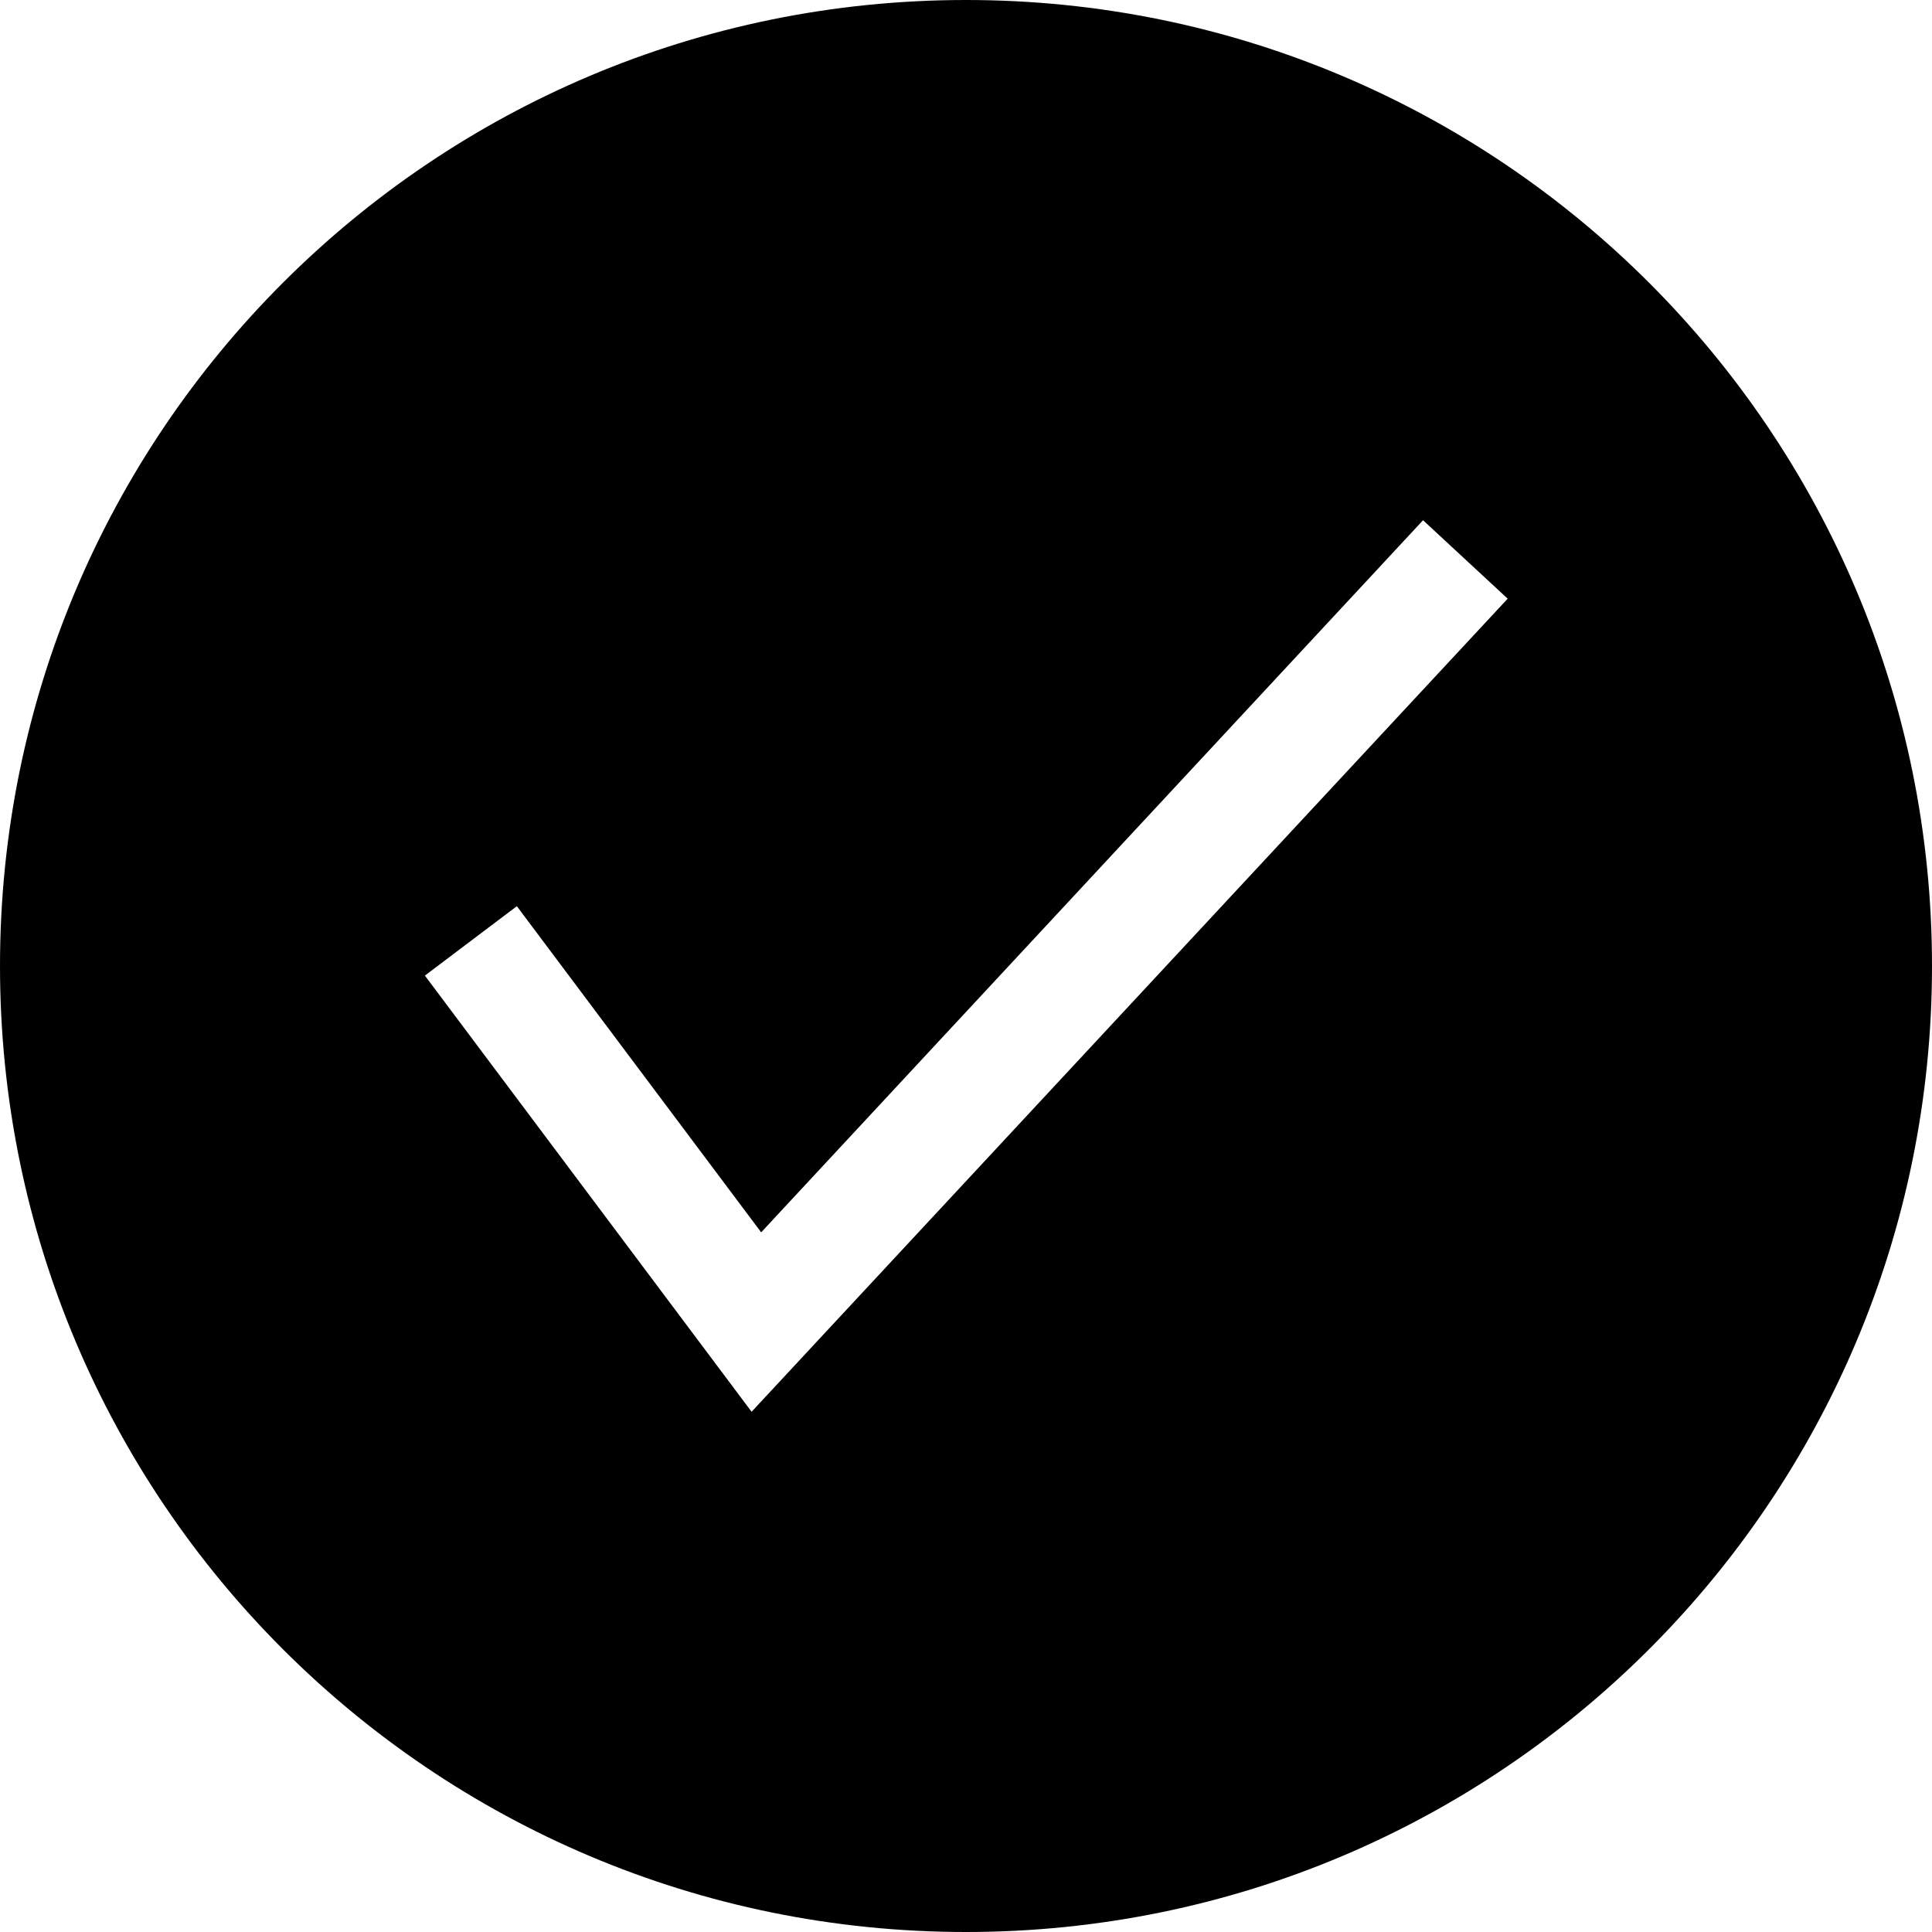 <?xml version="1.0" encoding="utf-8"?>
<!-- Generator: Adobe Illustrator 23.0.1, SVG Export Plug-In . SVG Version: 6.00 Build 0)  -->
<svg version="1.1" id="Layer_1" xmlns="http://www.w3.org/2000/svg" xmlns:xlink="http://www.w3.org/1999/xlink" x="0px" y="0px"
	 viewBox="0 0 342.4 342.4" style="enable-background:new 0 0 342.4 342.4;" xml:space="preserve">
<path d="M171.2,0C76.6,0,0,76.6,0,171.2s76.6,171.2,171.2,171.2s171.2-76.6,171.2-171.2S265.8,0,171.2,0z M133.2,250.2l-57.9-77.3
	l16.3-12.3l43.3,57.8L252.2,92.2l15,13.9L133.2,250.2z"/>
</svg>
